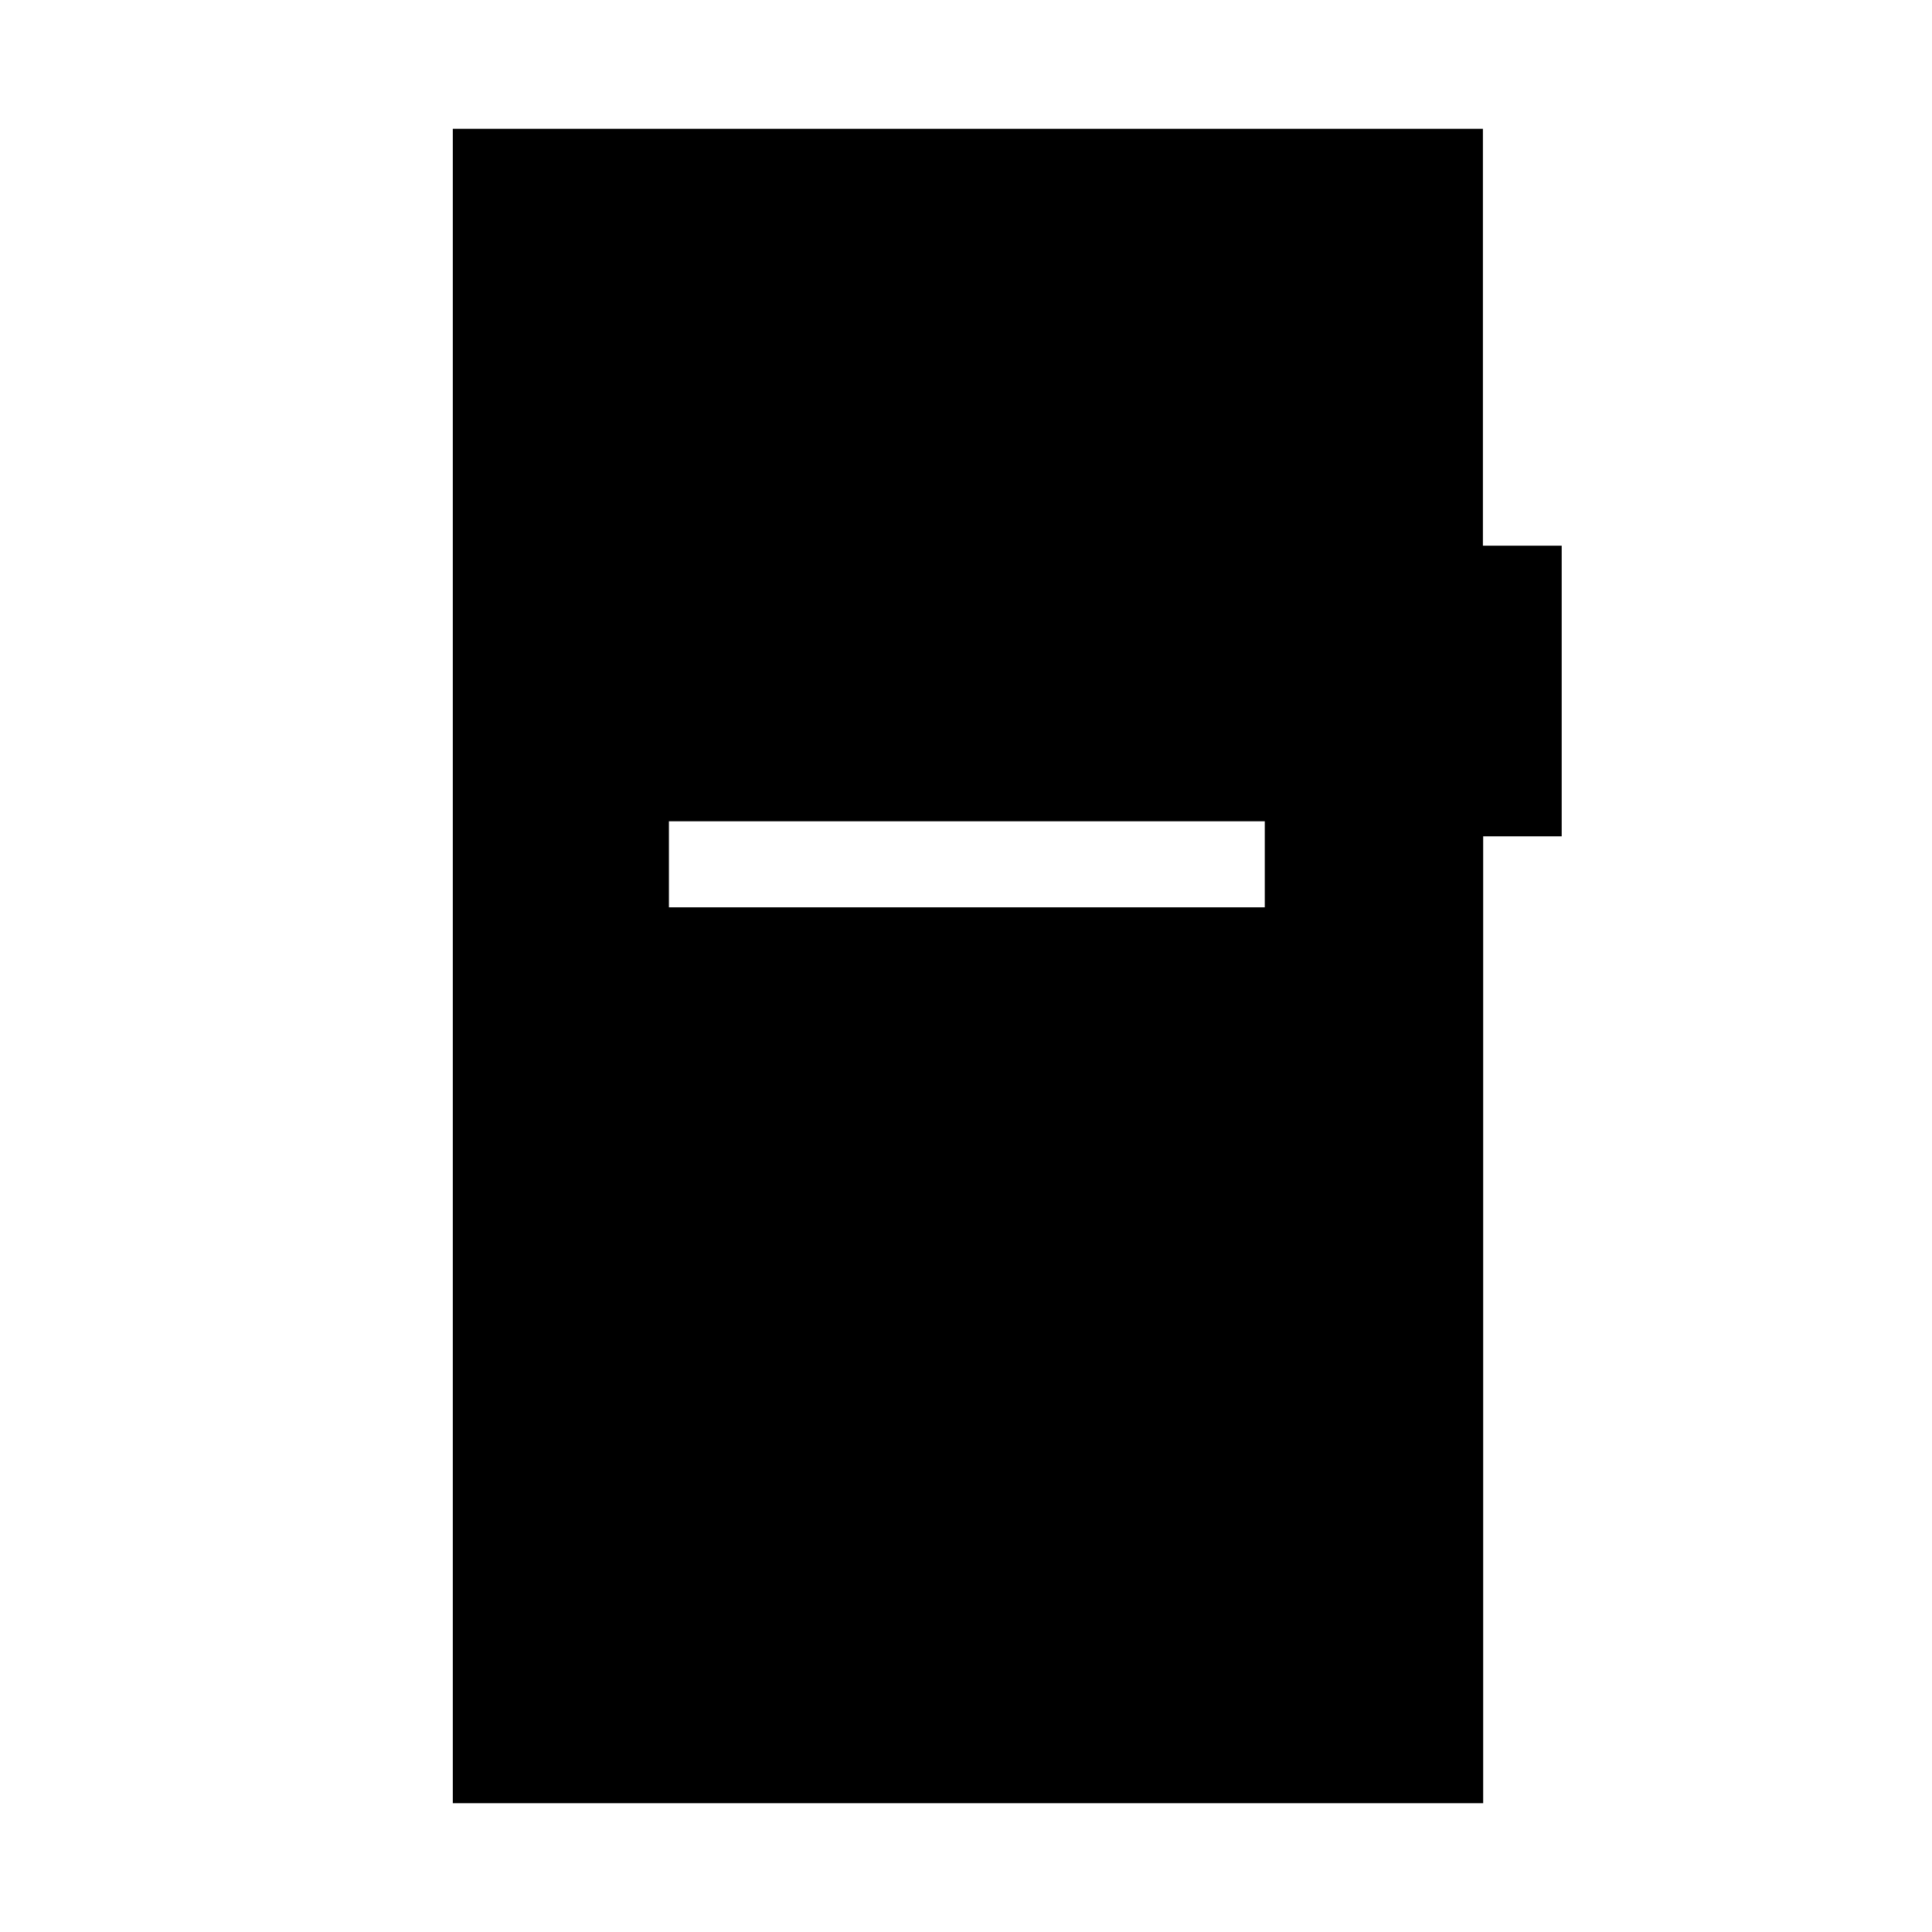 <svg xmlns="http://www.w3.org/2000/svg" height="48" viewBox="0 -960 960 960" width="48"><path d="M332.38-509.15h296.08v-42.77H332.38v42.77ZM225-64v-832h511.85v207.15H776v144.42h-39.02V-64H225Z"/></svg>